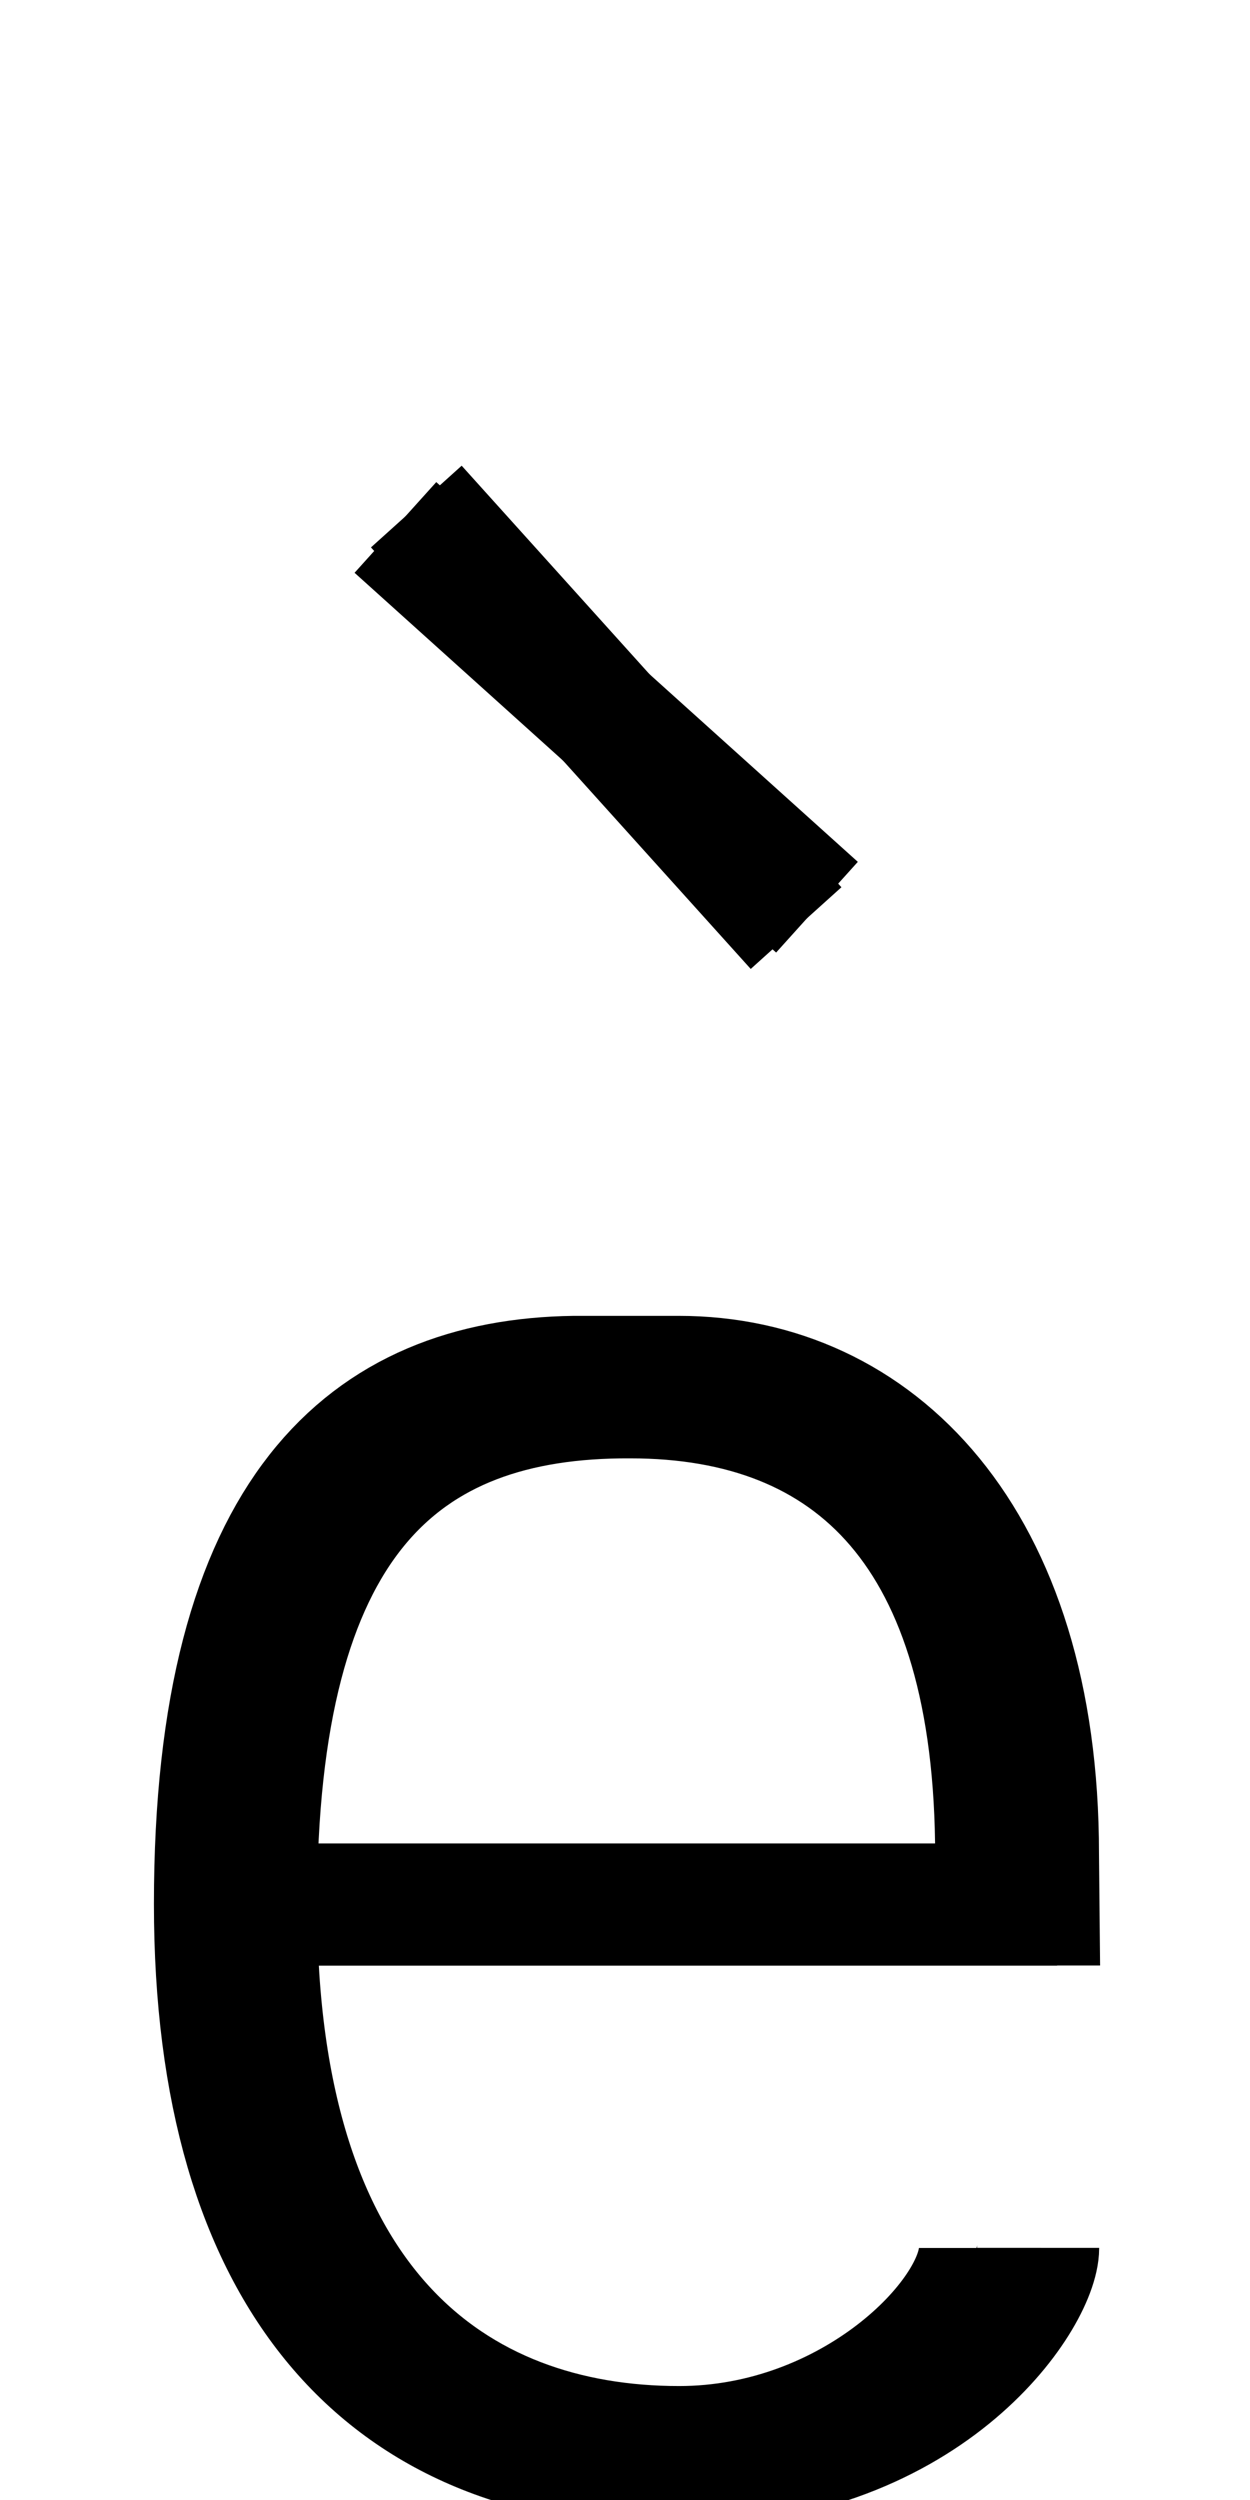 <?xml version="1.0" encoding="UTF-8" standalone="no"?>
<svg
   xmlns:dc="http://purl.org/dc/elements/1.1/"
   xmlns:cc="http://creativecommons.org/ns#"
   xmlns:rdf="http://www.w3.org/1999/02/22-rdf-syntax-ns#"
   xmlns:svg="http://www.w3.org/2000/svg"
   xmlns="http://www.w3.org/2000/svg"
   xmlns:sodipodi="http://sodipodi.sourceforge.net/DTD/sodipodi-0.dtd"
   xmlns:inkscape="http://www.inkscape.org/namespaces/inkscape"
   version="1.1"
   viewBox="0 -288 1024 2048"
   id="svg6"
   sodipodi:docname="egrave.svg"
   width="1024"
   height="2048"
   inkscape:version="0.92.1 r">
  <defs
     id="defs10" />
  <sodipodi:namedview
     pagecolor="#ffffff"
     bordercolor="#666666"
     borderopacity="1"
     objecttolerance="10"
     gridtolerance="10"
     guidetolerance="10"
     inkscape:pageopacity="0"
     inkscape:pageshadow="2"
     inkscape:window-width="2558"
     inkscape:window-height="1402"
     id="namedview8"
     showgrid="false"
     inkscape:zoom="0.22874737"
     inkscape:cx="1379.7446"
     inkscape:cy="253.4971"
     inkscape:window-x="0"
     inkscape:window-y="18"
     inkscape:window-maximized="0"
     inkscape:current-layer="svg6"
     inkscape:measure-start="1198.87,818.422"
     inkscape:measure-end="1198.77,818.326"
     showguides="true"
     inkscape:guide-bbox="true">
    <sodipodi:guide
       position="860.203,725.695"
       orientation="0,1"
       id="guide880"
       inkscape:locked="false" />
    <sodipodi:guide
       position="514.294,1188.898"
       orientation="1,0"
       id="guide882"
       inkscape:locked="false" />
    <sodipodi:guide
       position="557.559,10.847"
       orientation="1,0"
       id="guide884"
       inkscape:locked="false" />
    <sodipodi:guide
       position="938.846,960.323"
       orientation="0,1"
       id="guide886"
       inkscape:locked="false" />
    <sodipodi:guide
       position="465.588,1166.079"
       orientation="0,1"
       id="guide888"
       inkscape:locked="false" />
    <sodipodi:guide
       position="1153.627,1046.78"
       orientation="0,1"
       id="guide890"
       inkscape:locked="false" />
    <sodipodi:guide
       position="1700.667,960.323"
       orientation="0,1"
       id="guide4458"
       inkscape:locked="false" />
    <sodipodi:guide
       position="1499.346,920.824"
       orientation="0,1"
       id="guide4460"
       inkscape:locked="false" />
    <sodipodi:guide
       position="1500.579,901.088"
       orientation="0,1"
       id="guide4462"
       inkscape:locked="false" />
  </sodipodi:namedview>
  <g
     inkscape:groupmode="layer"
     id="layer2"
     inkscape:label="trace"
     style="display:inline" />
  <g
     id="g4501">
    <path
       class="int"
       sodipodi:nodetypes="cc"
       inkscape:connector-curvature="0"
       id="path5200"
       d="M 652.145,472.301 341.045,126.963"
       style="display:inline;fill:none;fill-rule:evenodd;stroke:#000000;stroke-width:100;stroke-linecap:butt;stroke-linejoin:miter;stroke-miterlimit:4;stroke-dasharray:none;stroke-opacity:1" />
    <path
       class="ext"
       sodipodi:nodetypes="cc"
       inkscape:connector-curvature="0"
       id="path5200-6"
       d="M 669.264,455.182 323.926,144.082"
       style="display:inline;fill:none;fill-rule:evenodd;stroke:#000000;stroke-width:100;stroke-linecap:butt;stroke-linejoin:miter;stroke-miterlimit:4;stroke-dasharray:none;stroke-opacity:1" />
    <path
       class="ext"
       sodipodi:nodetypes="cccccccc"
       inkscape:connector-curvature="0"
       id="path5546-0-3-2-5-5-1"
       d="m 850.44,1553.443 c 0,40.492 -91.043,181.026 -301.688,178.343 -232.094,0 -372.656,-152.256 -372.656,-459.994 0,-325.617 125.795,-429.502 294.295,-431.841 h 85.571 c 161.246,0 294.333,131.635 294.333,390.621 l 0.408,41.565 H 175.971"
       style="display:inline;fill:none;fill-rule:evenodd;stroke:#000000;stroke-width:100;stroke-linecap:butt;stroke-linejoin:miter;stroke-miterlimit:4;stroke-dasharray:none;stroke-opacity:1" />
    <path
       class="int"
       sodipodi:nodetypes="csccccc"
       inkscape:connector-curvature="0"
       id="path5546-1-6-6-0-9-4-2"
       d="m 802.807,1553.536 c 0,56.282 -105.106,163.11 -246.447,163.11 -183.308,0 -346.568,-114.069 -346.568,-444.346 -1e-5,-312.785 117.577,-416.51 306.548,-415.617 182.37,0 299.738,112.143 299.738,375.814 l -0.033,39.766 H 209.734"
       style="display:inline;fill:none;fill-rule:evenodd;stroke:#000000;stroke-width:100;stroke-linecap:butt;stroke-linejoin:miter;stroke-miterlimit:4;stroke-dasharray:none;stroke-opacity:1" />
  </g>
</svg>
